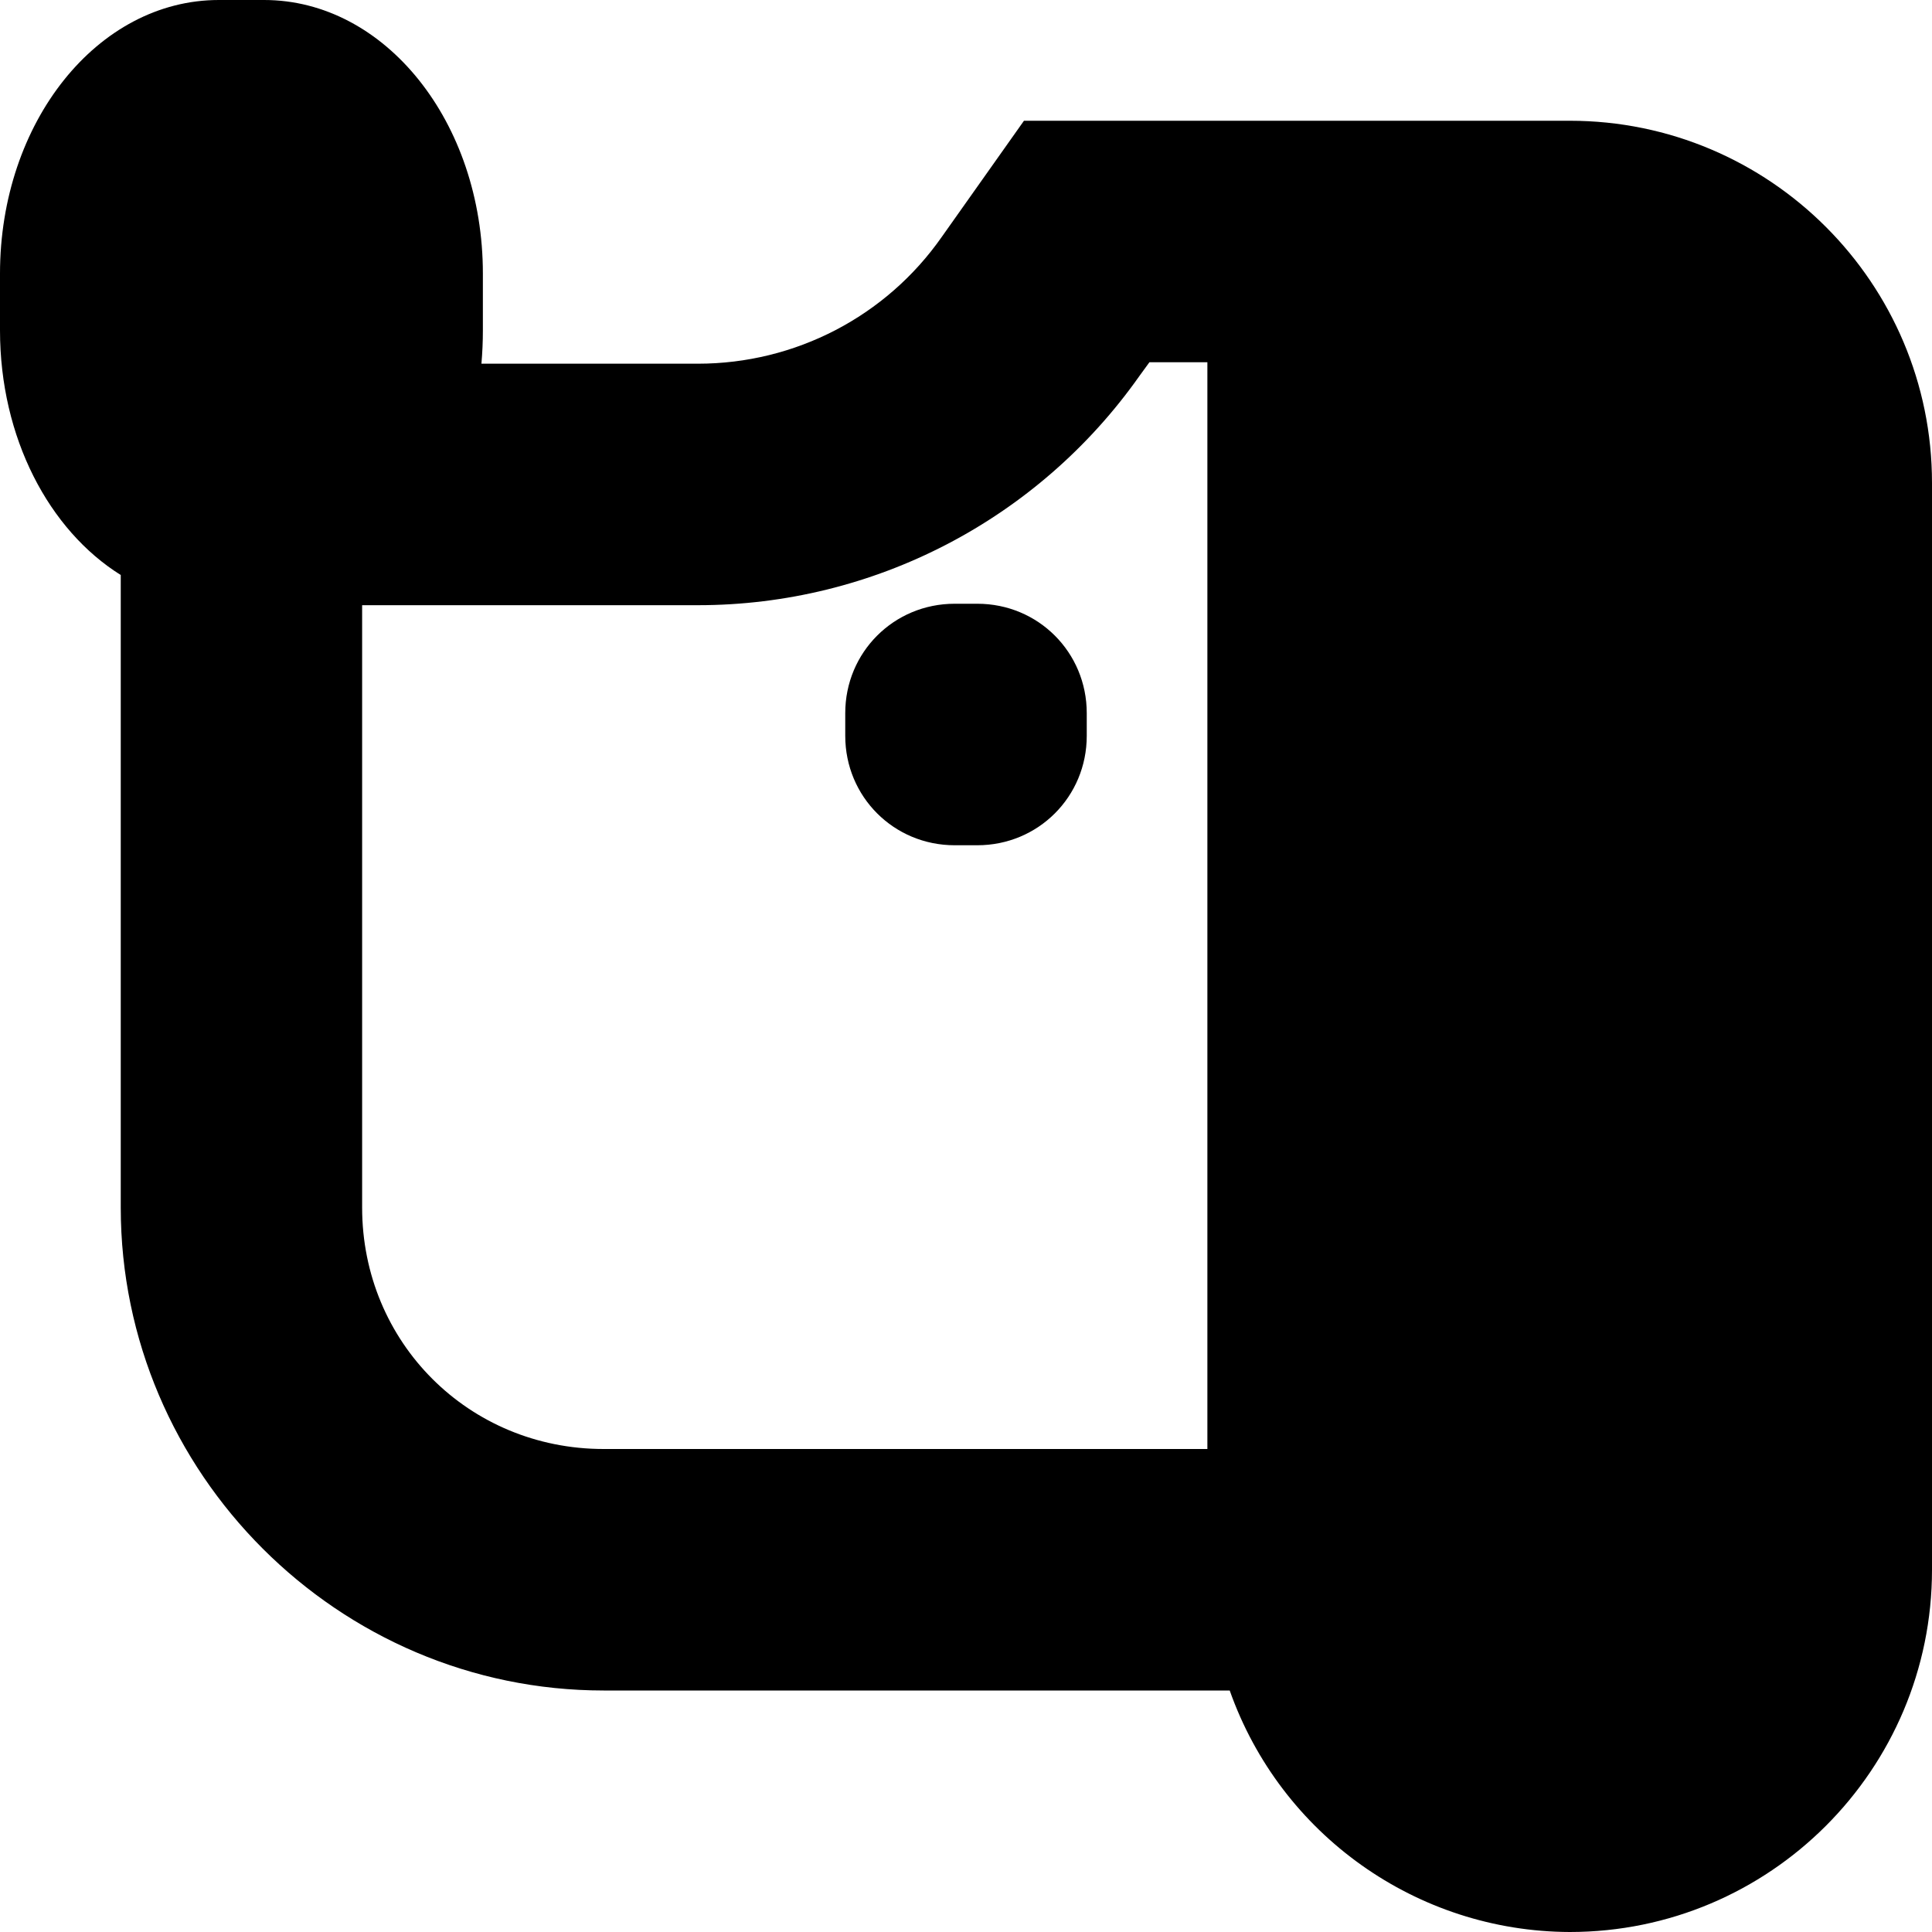 <svg xmlns="http://www.w3.org/2000/svg" height="16px" viewBox="0 0 16 16" width="16px">
    <path d="m 1.812 0 c -1.004 0 -1.812 1.012 -1.812 2.266 v 0.469 c 0 0.891 0.406 1.656 1 2.027 v 5.238 c 0 2.199 1.801 4 4 4 h 5.184 c 0.422 1.195 1.551 1.996 2.816 2 c 1.656 0 3 -1.344 3 -3 v -9 c 0 -1.656 -1.344 -3 -3 -3 h -4.52 l -0.68 0.961 c -0.461 0.66 -1.215 1.051 -2.02 1.051 h -1.793 c 0.008 -0.094 0.012 -0.184 0.012 -0.277 v -0.469 c 0 -1.254 -0.809 -2.266 -1.812 -2.266 z m 7.707 3 h 0.48 v 9 h -5 c -1.117 0 -2 -0.883 -2 -2 v -4.988 h 2.781 c 1.453 0 2.816 -0.707 3.656 -1.898 z m -1.613 2 c -0.504 0 -0.906 0.402 -0.906 0.906 v 0.188 c 0 0.504 0.402 0.906 0.906 0.906 h 0.188 c 0.504 0 0.906 -0.402 0.906 -0.906 v -0.188 c 0 -0.504 -0.402 -0.906 -0.906 -0.906 z m 0 0" />
</svg>